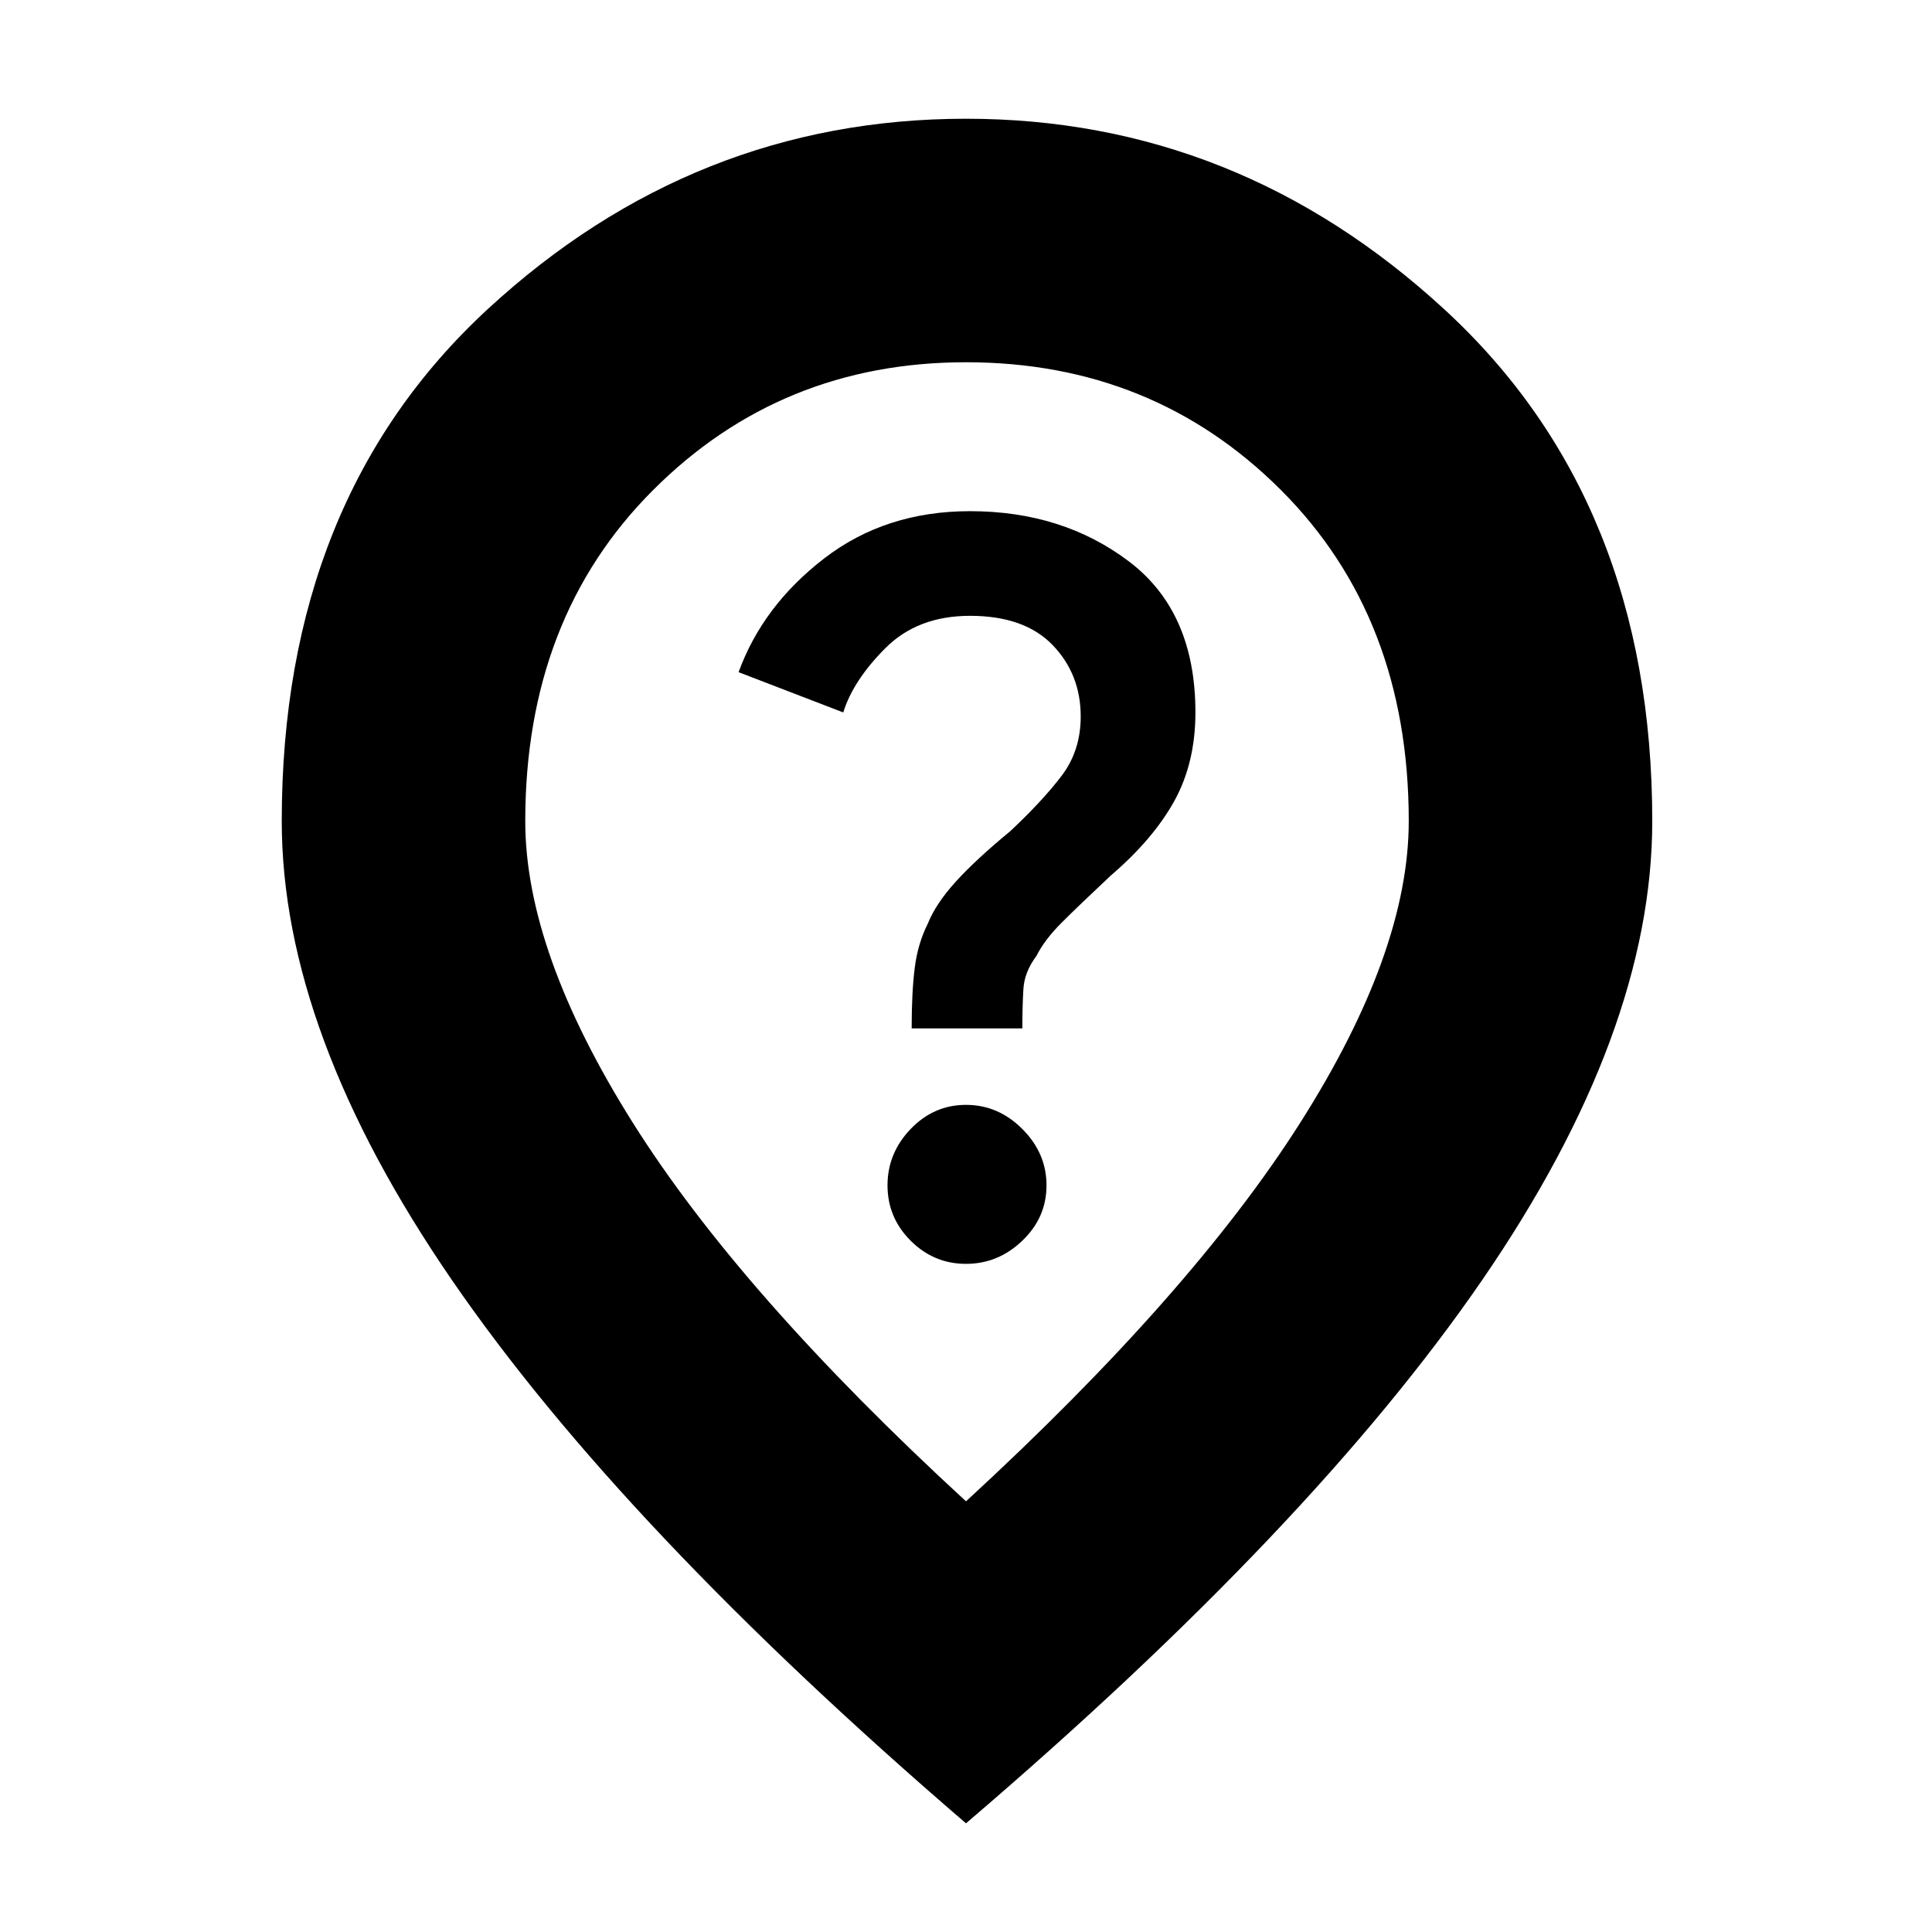 <svg xmlns="http://www.w3.org/2000/svg" height="24" width="24"><path d="M12 15.7Q12.4 15.7 12.7 15.412Q13 15.125 13 14.725Q13 14.325 12.7 14.025Q12.4 13.725 12 13.725Q11.6 13.725 11.312 14.025Q11.025 14.325 11.025 14.725Q11.025 15.125 11.312 15.412Q11.6 15.7 12 15.7ZM11.325 12.775H12.7Q12.7 12.5 12.713 12.287Q12.725 12.075 12.875 11.875Q12.975 11.675 13.188 11.462Q13.4 11.25 13.8 10.875Q14.325 10.425 14.588 9.95Q14.85 9.475 14.85 8.85Q14.85 7.6 14.025 6.975Q13.2 6.35 12.05 6.35Q11 6.35 10.238 6.937Q9.475 7.525 9.175 8.35L10.475 8.85Q10.6 8.45 11 8.05Q11.4 7.65 12.05 7.65Q12.725 7.65 13.075 8.012Q13.425 8.375 13.425 8.9Q13.425 9.325 13.188 9.637Q12.95 9.95 12.55 10.325Q12.125 10.675 11.875 10.95Q11.625 11.225 11.525 11.475Q11.4 11.725 11.363 12.025Q11.325 12.325 11.325 12.775ZM12 18.65Q14.8 16.075 16.15 13.95Q17.5 11.825 17.5 10.2Q17.5 7.675 15.913 6.088Q14.325 4.5 12 4.5Q9.7 4.5 8.113 6.088Q6.525 7.675 6.525 10.2Q6.525 11.825 7.863 13.95Q9.2 16.075 12 18.65ZM12 22.65Q7.725 18.975 5.613 15.9Q3.5 12.825 3.5 10.2Q3.5 6.2 6.062 3.837Q8.625 1.475 12 1.475Q15.375 1.475 17.95 3.85Q20.525 6.225 20.525 10.2Q20.525 12.825 18.413 15.9Q16.3 18.975 12 22.65ZM12 10.2Q12 10.2 12 10.2Q12 10.2 12 10.2Q12 10.2 12 10.2Q12 10.2 12 10.2Q12 10.2 12 10.2Q12 10.2 12 10.2Q12 10.2 12 10.2Q12 10.2 12 10.2Z"/></svg>